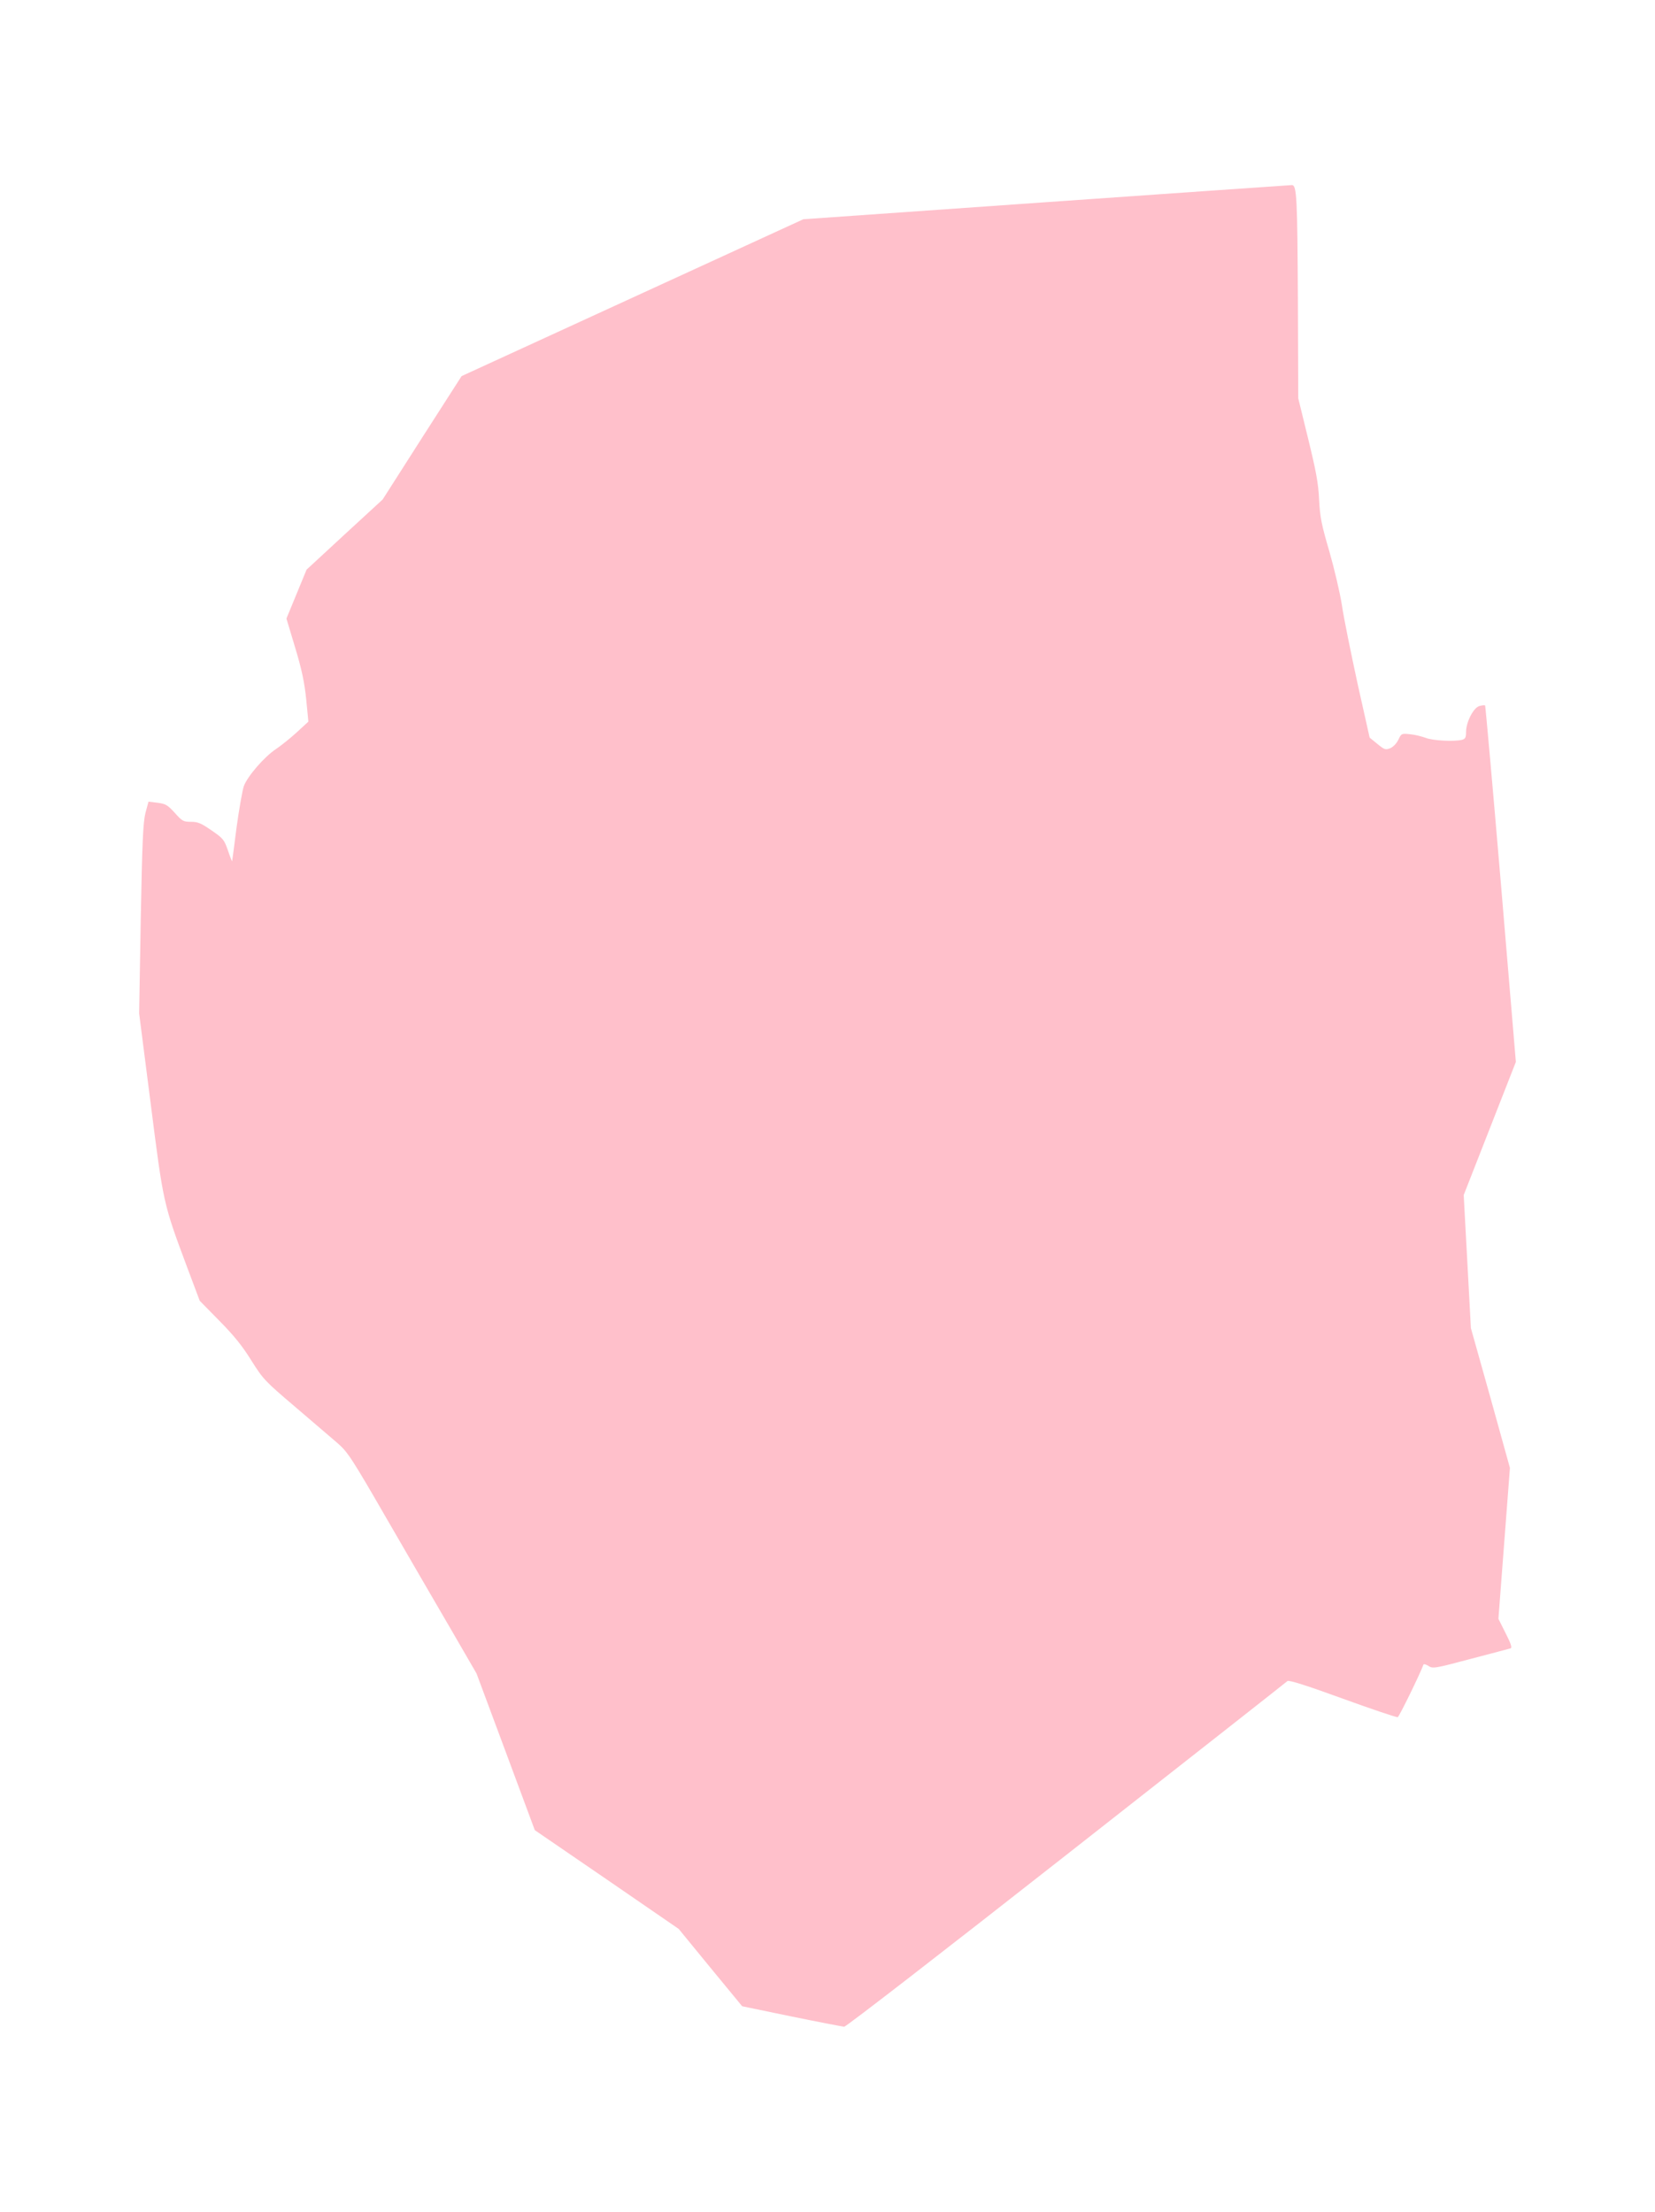 <?xml version="1.0" ?>
<svg xmlns="http://www.w3.org/2000/svg" xmlns:ev="http://www.w3.org/2001/xml-events" xmlns:xlink="http://www.w3.org/1999/xlink" baseProfile="full" height="600px" version="1.1" viewBox="521.38 -1029.02 9196.239 12297.041" width="449px">
	<defs/>
	<path d="M 4920.0,10182.0 L 4645.0,10125.0 L 4468.0,9910.0 L 4292.0,9695.0 L 3892.0,9420.0 L 3492.0,9146.0 L 3330.0,8710.0 L 3168.0,8275.0 L 3026.0,8030.0 C 2947.0,7895.0 2787.0,7619.0 2670.0,7417.0 C 2475.0,7079.0 2452.0,7044.0 2396.0,6995.0 C 2362.0,6966.0 2256.0,6875.0 2160.0,6793.0 C 1992.0,6650.0 1982.0,6640.0 1916.0,6535.0 C 1866.0,6454.0 1818.0,6395.0 1738.0,6314.0 L 1629.0,6203.0 L 1558.0,6014.0 C 1426.0,5661.0 1427.0,5663.0 1356.0,5105.0 L 1292.0,4605.0 L 1301.0,4080.0 C 1309.0,3649.0 1314.0,3544.0 1327.0,3491.0 L 1344.0,3428.0 L 1394.0,3434.0 C 1439.0,3440.0 1450.0,3446.0 1490.0,3490.0 C 1532.0,3537.0 1538.0,3540.0 1581.0,3540.0 C 1619.0,3540.0 1637.0,3548.0 1695.0,3588.0 C 1759.0,3632.0 1765.0,3639.0 1786.0,3700.0 C 1798.0,3736.0 1809.0,3762.0 1809.0,3759.0 C 1810.0,3756.0 1821.0,3671.0 1834.0,3569.0 C 1848.0,3468.0 1866.0,3366.0 1874.0,3342.0 C 1894.0,3287.0 1989.0,3177.0 2055.0,3134.0 C 2083.0,3115.0 2134.0,3074.0 2169.0,3042.0 L 2233.0,2983.0 L 2221.0,2859.0 C 2211.0,2764.0 2197.0,2696.0 2160.0,2573.0 L 2111.0,2410.0 L 2167.0,2274.0 L 2223.0,2138.0 L 2434.0,1943.0 L 2646.0,1748.0 L 2865.0,1405.0 L 3085.0,1062.0 L 4035.0,626.0 L 4985.0,190.0 L 6336.0,95.0 C 7079.0,43.0 7694.0,0.0 7702.0,0.0 C 7729.0,0.0 7732.0,72.0 7735.0,640.0 L 7737.0,1185.0 L 7792.0,1410.0 C 7836.0,1590.0 7849.0,1658.0 7853.0,1750.0 C 7858.0,1848.0 7867.0,1890.0 7910.0,2037.0 C 7937.0,2131.0 7969.0,2266.0 7980.0,2337.0 C 7990.0,2407.0 8030.0,2601.0 8066.0,2768.0 L 8134.0,3072.0 L 8177.0,3107.0 C 8216.0,3139.0 8222.0,3141.0 8248.0,3131.0 C 8265.0,3124.0 8284.0,3104.0 8294.0,3083.0 C 8310.0,3049.0 8312.0,3048.0 8358.0,3053.0 C 8384.0,3055.0 8423.0,3065.0 8445.0,3073.0 C 8485.0,3089.0 8604.0,3095.0 8648.0,3084.0 C 8666.0,3079.0 8670.0,3071.0 8670.0,3041.0 C 8670.0,2985.0 8712.0,2904.0 8745.0,2896.0 C 8760.0,2892.0 8774.0,2891.0 8776.0,2893.0 C 8778.0,2895.0 8818.0,3342.0 8864.0,3886.0 L 8947.0,4875.0 L 8802.0,5245.0 L 8657.0,5615.0 L 8677.0,5985.0 L 8697.0,6355.0 L 8806.0,6743.0 L 8914.0,7132.0 L 8882.0,7551.0 L 8850.0,7971.0 L 8890.0,8051.0 C 8919.0,8107.0 8927.0,8132.0 8918.0,8135.0 C 8911.0,8137.0 8811.0,8164.0 8695.0,8194.0 C 8496.0,8247.0 8485.0,8249.0 8461.0,8233.0 C 8447.0,8224.0 8435.0,8221.0 8433.0,8226.0 C 8415.0,8276.0 8298.0,8516.0 8290.0,8518.0 C 8285.0,8520.0 8147.0,8474.0 7985.0,8415.0 C 7782.0,8341.0 7686.0,8311.0 7677.0,8317.0 C 7671.0,8323.0 7117.0,8758.0 6447.0,9284.0 C 5777.0,9810.0 5222.0,10240.0 5212.0,10239.0 C 5203.0,10238.0 5071.0,10213.0 4920.0,10182.0" fill="pink"/>
</svg>
